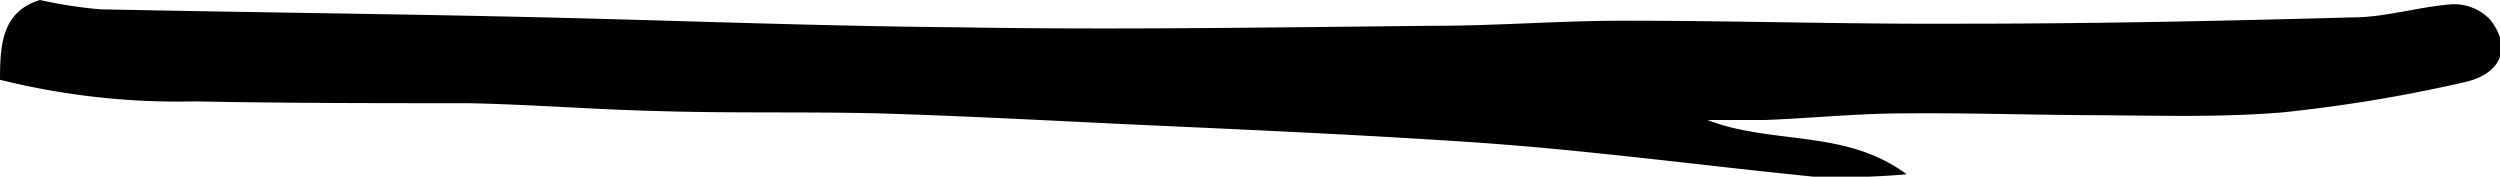 <svg xmlns="http://www.w3.org/2000/svg" viewBox="0 0 83.34 5.89"><title>icon-line-2-bold</title><g id="Layer_2" data-name="Layer 2"><g id="Layer_1-2" data-name="Layer 1"><path d="M56.92,4c2.17.84,4.6.29,6.64,1.81a26.61,26.61,0,0,1-3,.09C56.75,5.52,52.92,5,49.06,4.74s-7.83-.43-11.74-.61c-2.68-.13-5.36-.27-8-.35-2.48-.06-5,0-7.44-.08-2.1-.05-4.2-.22-6.3-.26-3,0-6,0-9.07-.06A24.66,24.66,0,0,1,0,2.66C0,1.48.07.39,1.33,0a15.35,15.35,0,0,0,2,.31c4.8.1,9.6.15,14.39.26s9.49.3,14.24.34C37.22,1,42.51.91,47.81.86c2.1,0,4.2-.17,6.3-.17,3.77,0,7.54.12,11.3.1,4.32,0,8.63-.09,13-.21,1.12,0,2.23-.36,3.36-.44a1.68,1.68,0,0,1,1.22.49c.76.93.42,1.85-.88,2.12a49.92,49.92,0,0,1-6.06,1c-2.08.17-4.19.1-6.29.09s-4.19-.08-6.28-.06c-1.55,0-3.09.16-4.63.22C58.17,4,57.54,4,56.92,4Z"/></g></g></svg>